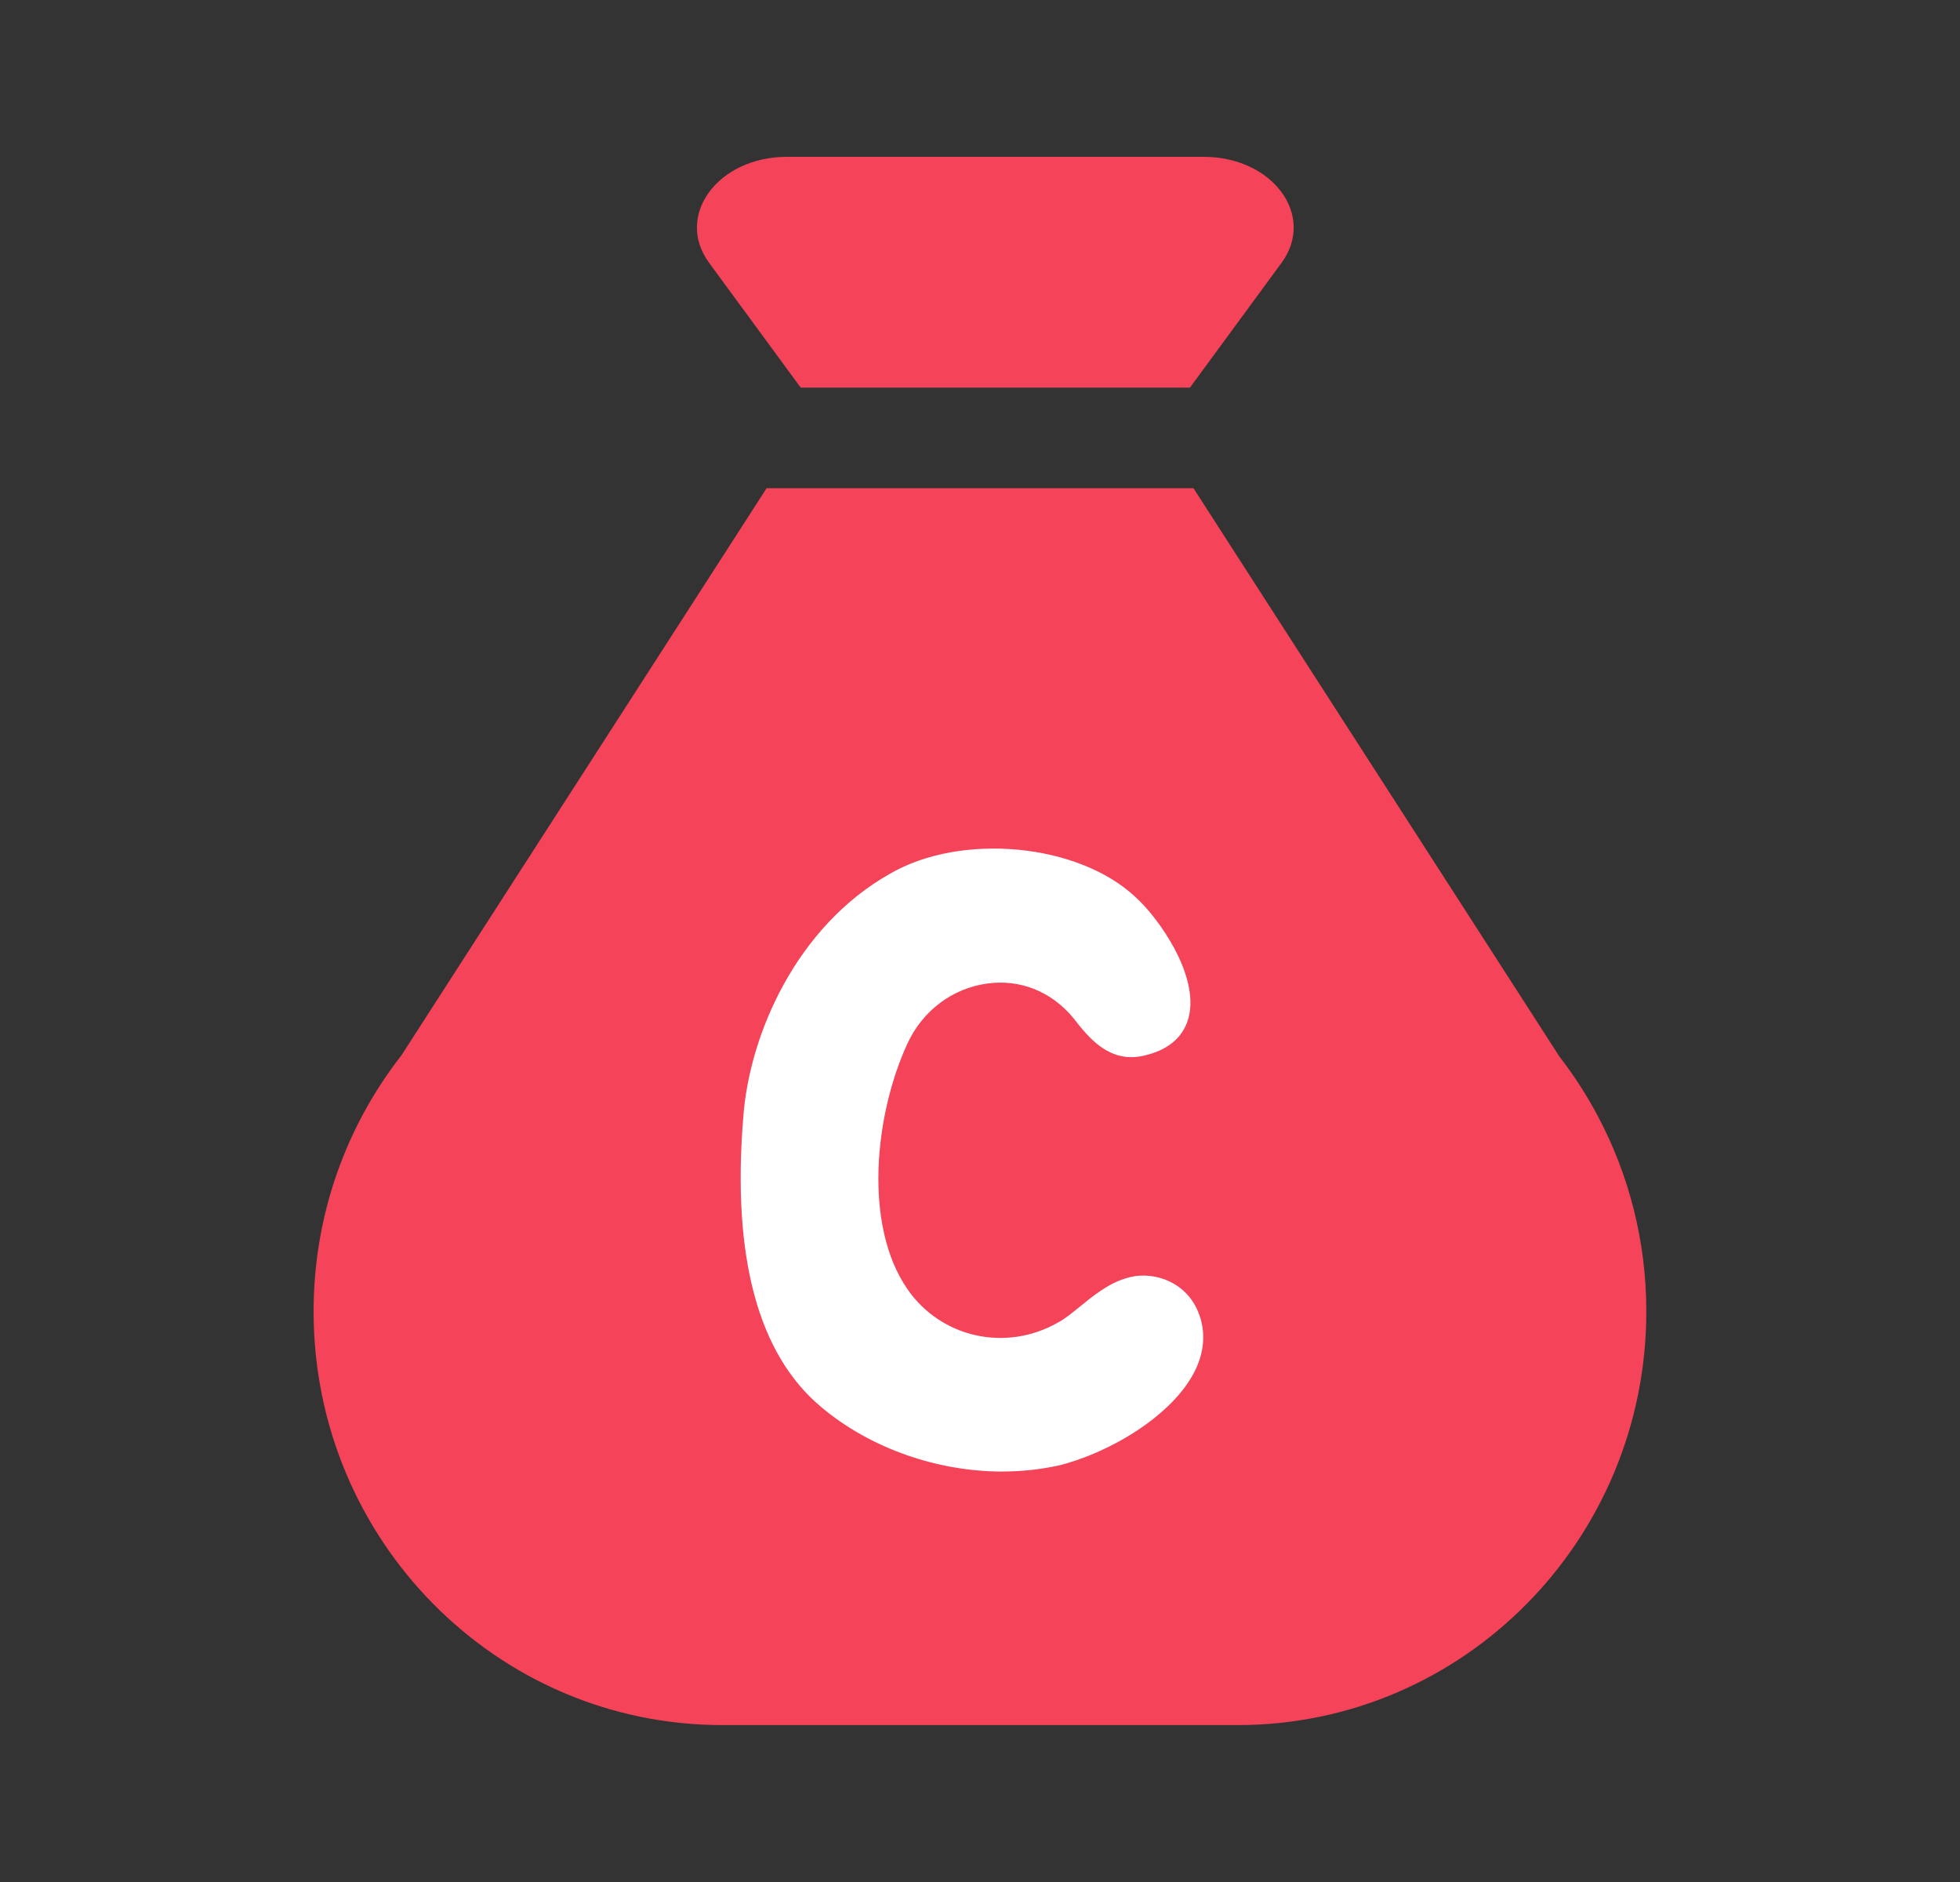 <svg width="25" height="24" viewBox="0 0 25 24" fill="none" xmlns="http://www.w3.org/2000/svg">
<rect x="0" y="0" width="25" height="24" fill="#333333" stroke="none"/>
<path d="M15.353 2H10.037C9.155 2 8.603 2.751 9.045 3.352L10.213 4.943H15.178L16.346 3.352C16.787 2.751 16.236 2 15.353 2Z" fill="#F54359"/>
<path d="M20.384 14.24L20.381 14.234C20.24 13.967 20.076 13.713 19.893 13.477L15.223 6.226H9.778L5.121 13.457C4.419 14.356 4 15.49 4 16.724C4 19.638 6.334 21.999 9.212 21.999H15.787C18.666 21.999 20.999 19.637 20.999 16.724C20.999 15.825 20.776 14.98 20.384 14.239L20.384 14.24Z" fill="#F54359"/>
<path d="M13.467 18.566C12.542 18.767 11.375 18.533 10.555 17.842C9.577 17.022 9.513 15.426 9.609 14.265C9.682 13.222 10.282 11.891 11.418 11.253C12.28 10.753 13.7 10.88 14.394 11.529C14.836 11.922 15.531 13.094 14.594 13.328C14.205 13.435 13.984 13.147 13.784 12.891C13.1 12.071 11.88 12.337 11.46 13.254C11.018 14.211 10.881 15.66 11.47 16.51C11.932 17.181 12.838 17.383 13.552 16.978C13.784 16.861 14.068 16.521 14.394 16.424C14.647 16.34 15.004 16.435 15.151 16.743C15.529 17.551 14.299 18.361 13.469 18.563L13.467 18.566Z" fill="white"/>
<path d="M12.789 18.766C11.956 18.766 11.101 18.471 10.472 17.941C9.67 17.269 9.336 16.029 9.48 14.255C9.555 13.188 10.165 11.809 11.354 11.141C12.261 10.615 13.75 10.755 14.478 11.435C14.779 11.704 15.292 12.43 15.164 12.965C15.122 13.137 14.995 13.361 14.623 13.454C14.159 13.582 13.886 13.233 13.688 12.979C13.409 12.643 13.011 12.485 12.595 12.542C12.149 12.602 11.767 12.889 11.574 13.309C11.154 14.219 11.012 15.626 11.574 16.439C12.002 17.059 12.826 17.244 13.49 16.868C13.574 16.825 13.669 16.748 13.77 16.666C13.941 16.526 14.136 16.368 14.359 16.302C14.662 16.2 15.087 16.315 15.265 16.689C15.38 16.933 15.374 17.201 15.251 17.462C14.973 18.05 14.14 18.534 13.498 18.69H13.495C13.267 18.74 13.029 18.765 12.79 18.765L12.789 18.766ZM12.681 11.073C12.248 11.073 11.819 11.168 11.479 11.364C10.37 11.988 9.804 13.276 9.733 14.274C9.597 15.936 9.908 17.135 10.633 17.743C11.382 18.375 12.483 18.648 13.437 18.441C14.03 18.296 14.784 17.85 15.019 17.351C15.11 17.157 15.115 16.977 15.033 16.8C14.917 16.558 14.63 16.48 14.431 16.548C14.253 16.601 14.079 16.742 13.926 16.867C13.814 16.956 13.71 17.043 13.606 17.094C12.832 17.531 11.866 17.314 11.362 16.584C10.739 15.683 10.88 14.198 11.341 13.198C11.57 12.699 12.025 12.357 12.558 12.285C13.063 12.217 13.543 12.407 13.877 12.808C14.107 13.101 14.274 13.281 14.557 13.204C14.762 13.152 14.878 13.055 14.915 12.903C15.005 12.529 14.621 11.907 14.307 11.625C13.921 11.264 13.296 11.072 12.679 11.072L12.681 11.073Z" fill="white"/>
</svg>

